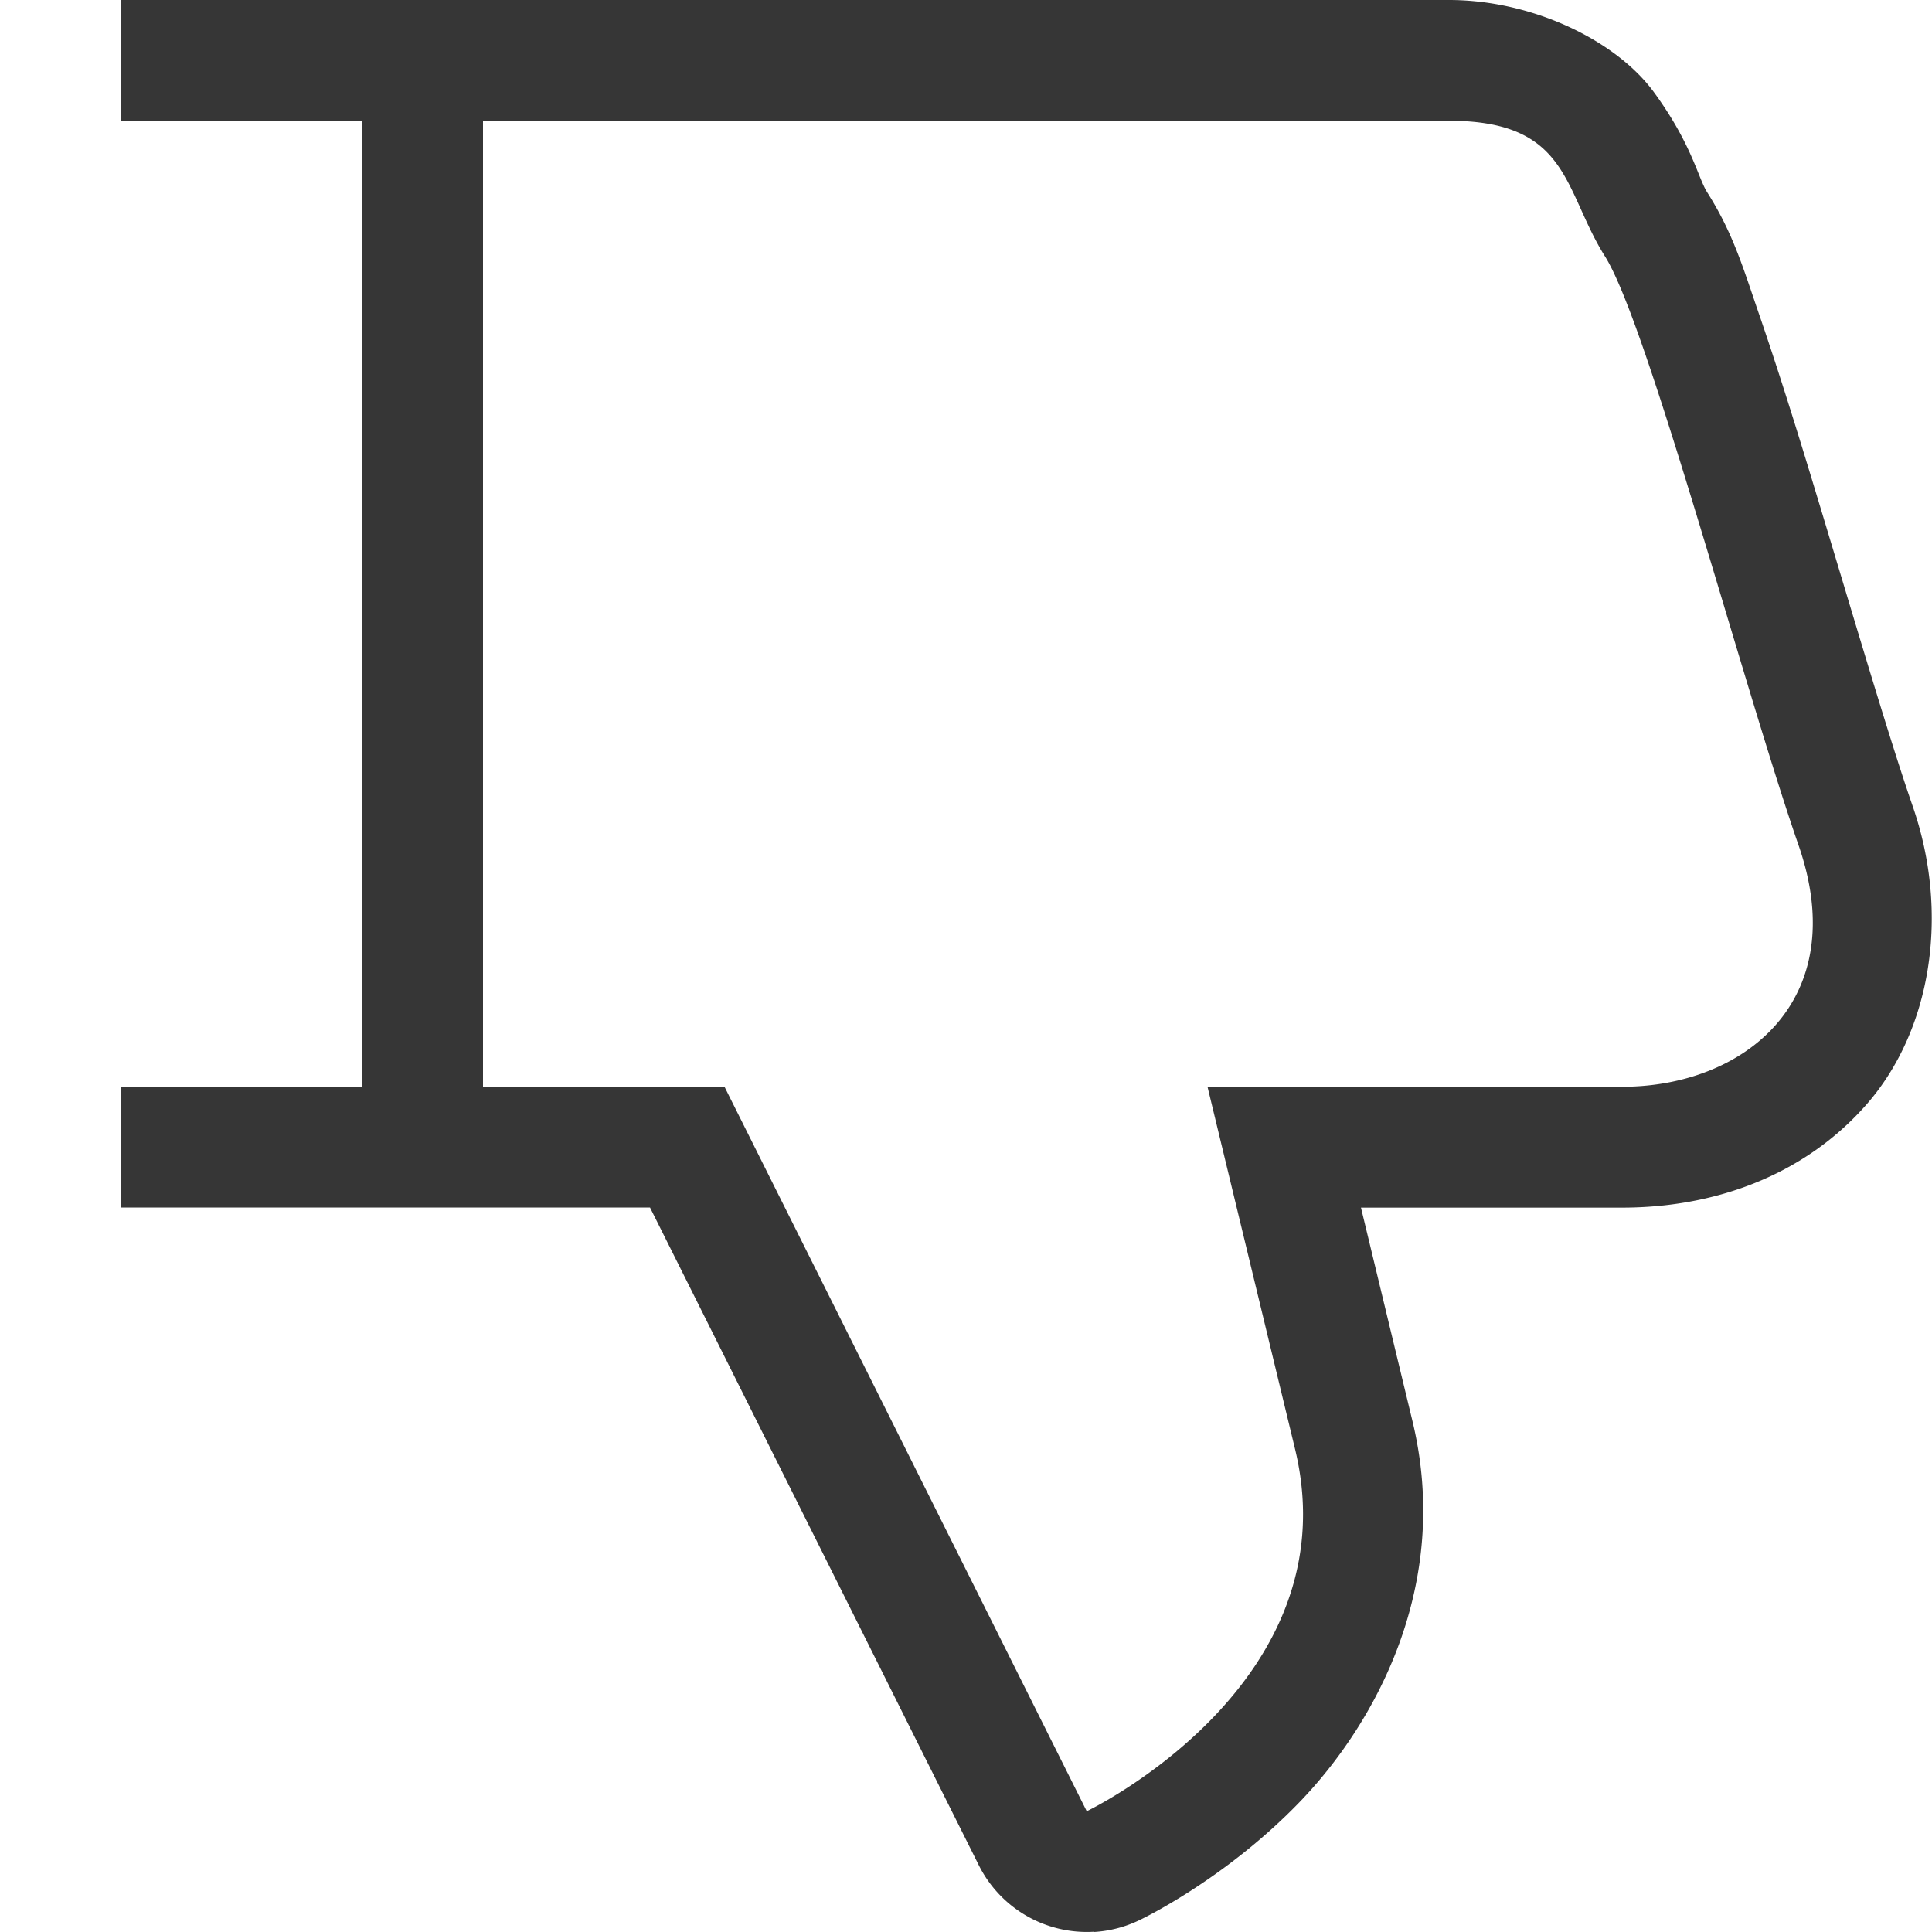 <svg width="16px" height="16px" version="1.1" viewBox="0 0 16 16" xmlns="http://www.w3.org/2000/svg">
 <path d="m9.059 15.998a1 1 0 0 1-0.953-0.551l-2.723-5.447h-4.383v-1h2v-8h-2v-1h11c0.691 0 1.385 0.335 1.699 0.766 0.314 0.431 0.361 0.702 0.439 0.826 0.215 0.34 0.295 0.618 0.434 1.022 0.139 0.404 0.29 0.882 0.441 1.381 0.303 0.997 0.621 2.086 0.826 2.678 0.312 0.897 0.154 1.861-0.379 2.471-0.533 0.609-1.289 0.857-2.025 0.857h-2.164l0.426 1.766c0.329 1.36-0.31 2.512-0.939 3.162-0.63 0.65-1.326 0.975-1.326 0.975a1 1 0 0 1-0.373 0.096zm-0.059-0.998s2.196-1.05 1.725-3l-0.725-3h3.436c1 0 1.908-0.708 1.459-2-0.449-1.292-1.253-4.322-1.602-4.875-0.348-0.553-0.293-1.125-1.293-1.125h-8v8h2l3 6z" fill="#363636"/>
</svg>
